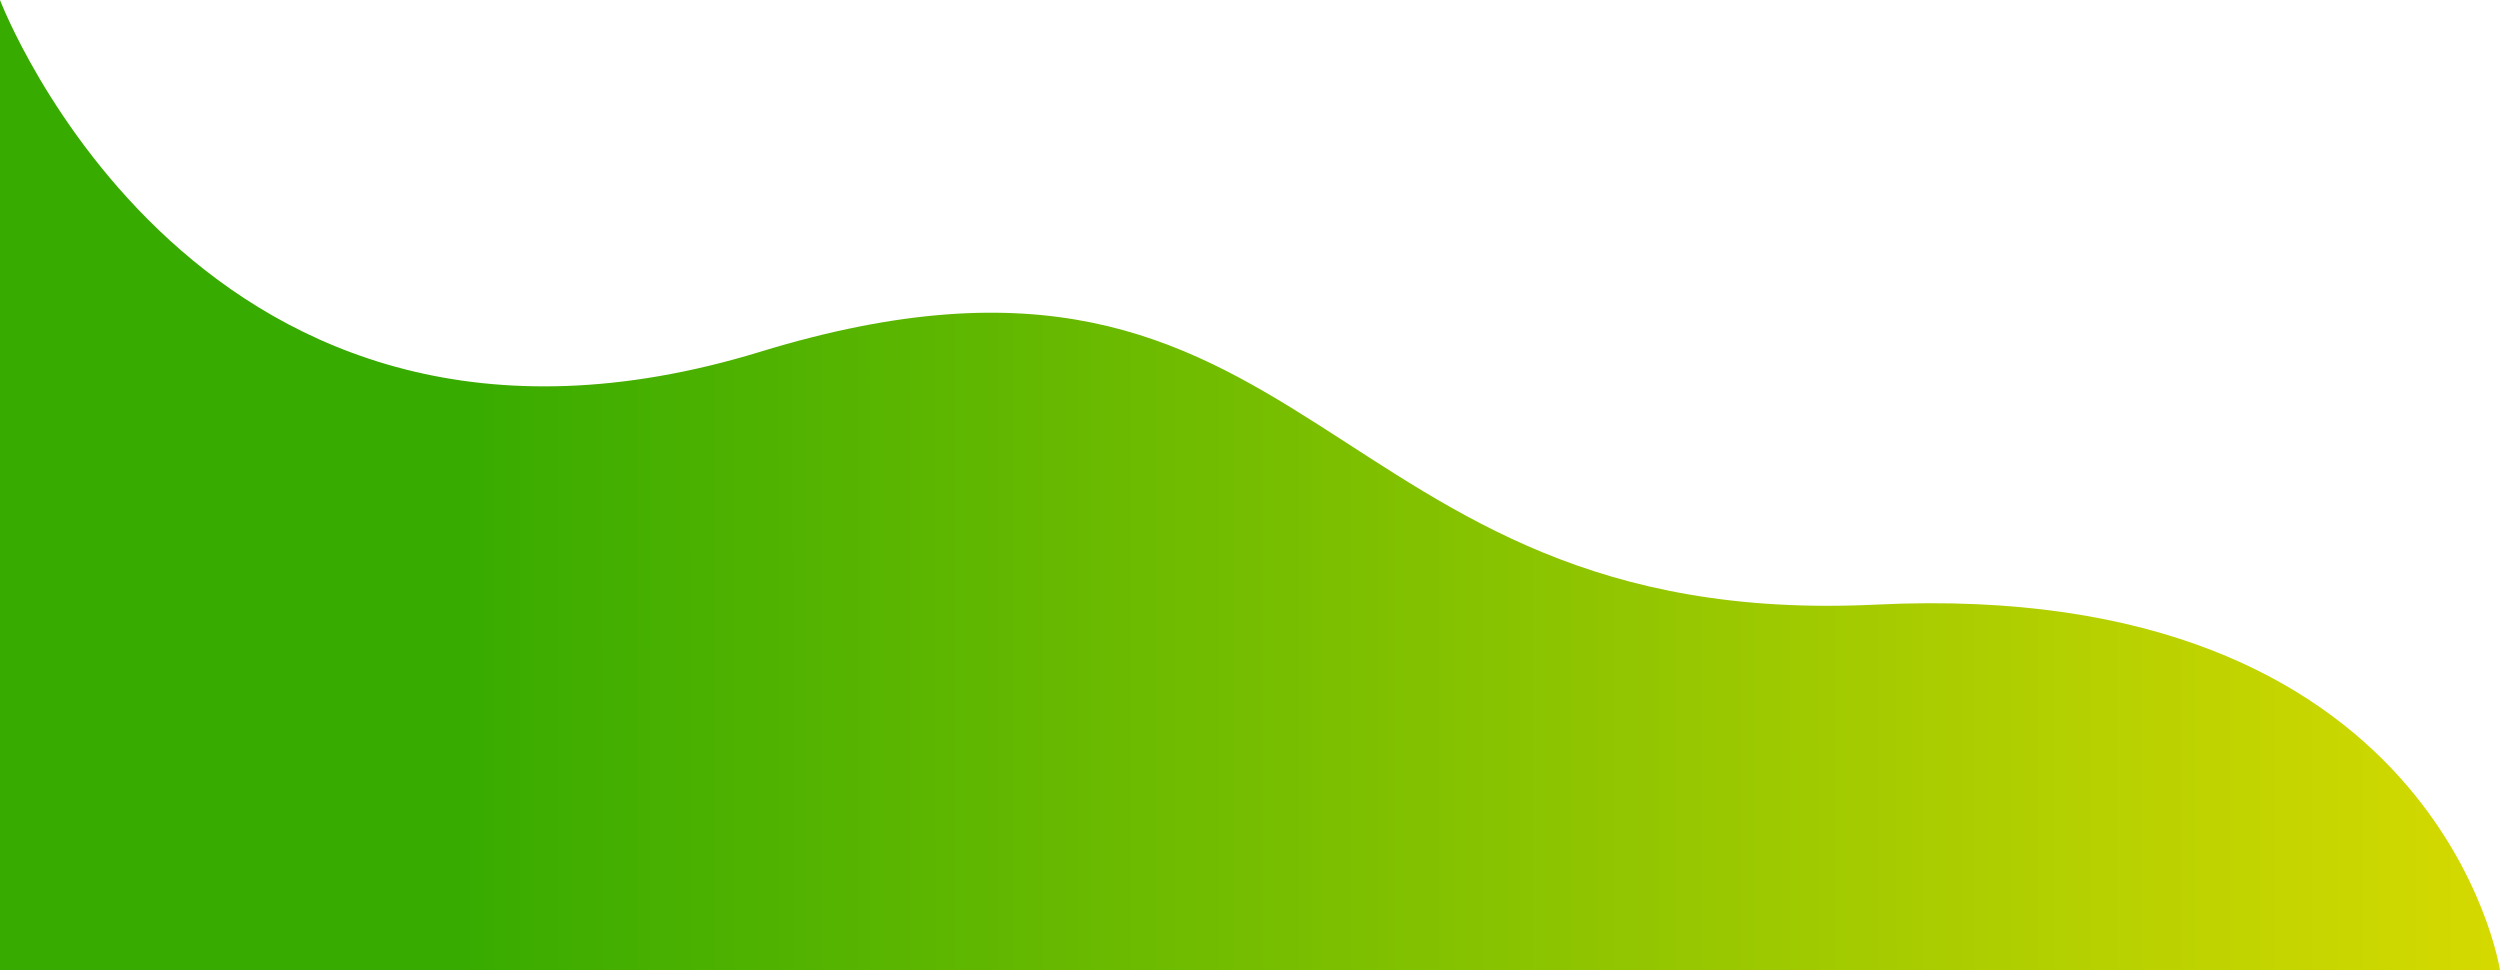 <svg width="786" height="305" viewBox="0 0 786 305" fill="none" xmlns="http://www.w3.org/2000/svg">
<path d="M0 305L0 0C0 0 62.612 164.596 239.029 110.595C415.446 56.593 412.689 198.725 589.894 190.085C767.098 181.445 786 305 786 305L0 305Z" fill="url(#paint0_linear)"/>
<defs>
<linearGradient id="paint0_linear" x1="0" y1="152.5" x2="999.5" y2="152" gradientUnits="userSpaceOnUse">
<stop offset="0.141" stop-color="#37AB00"/>
<stop offset="0.958" stop-color="#FFE600"/>
</linearGradient>
</defs>
</svg>
